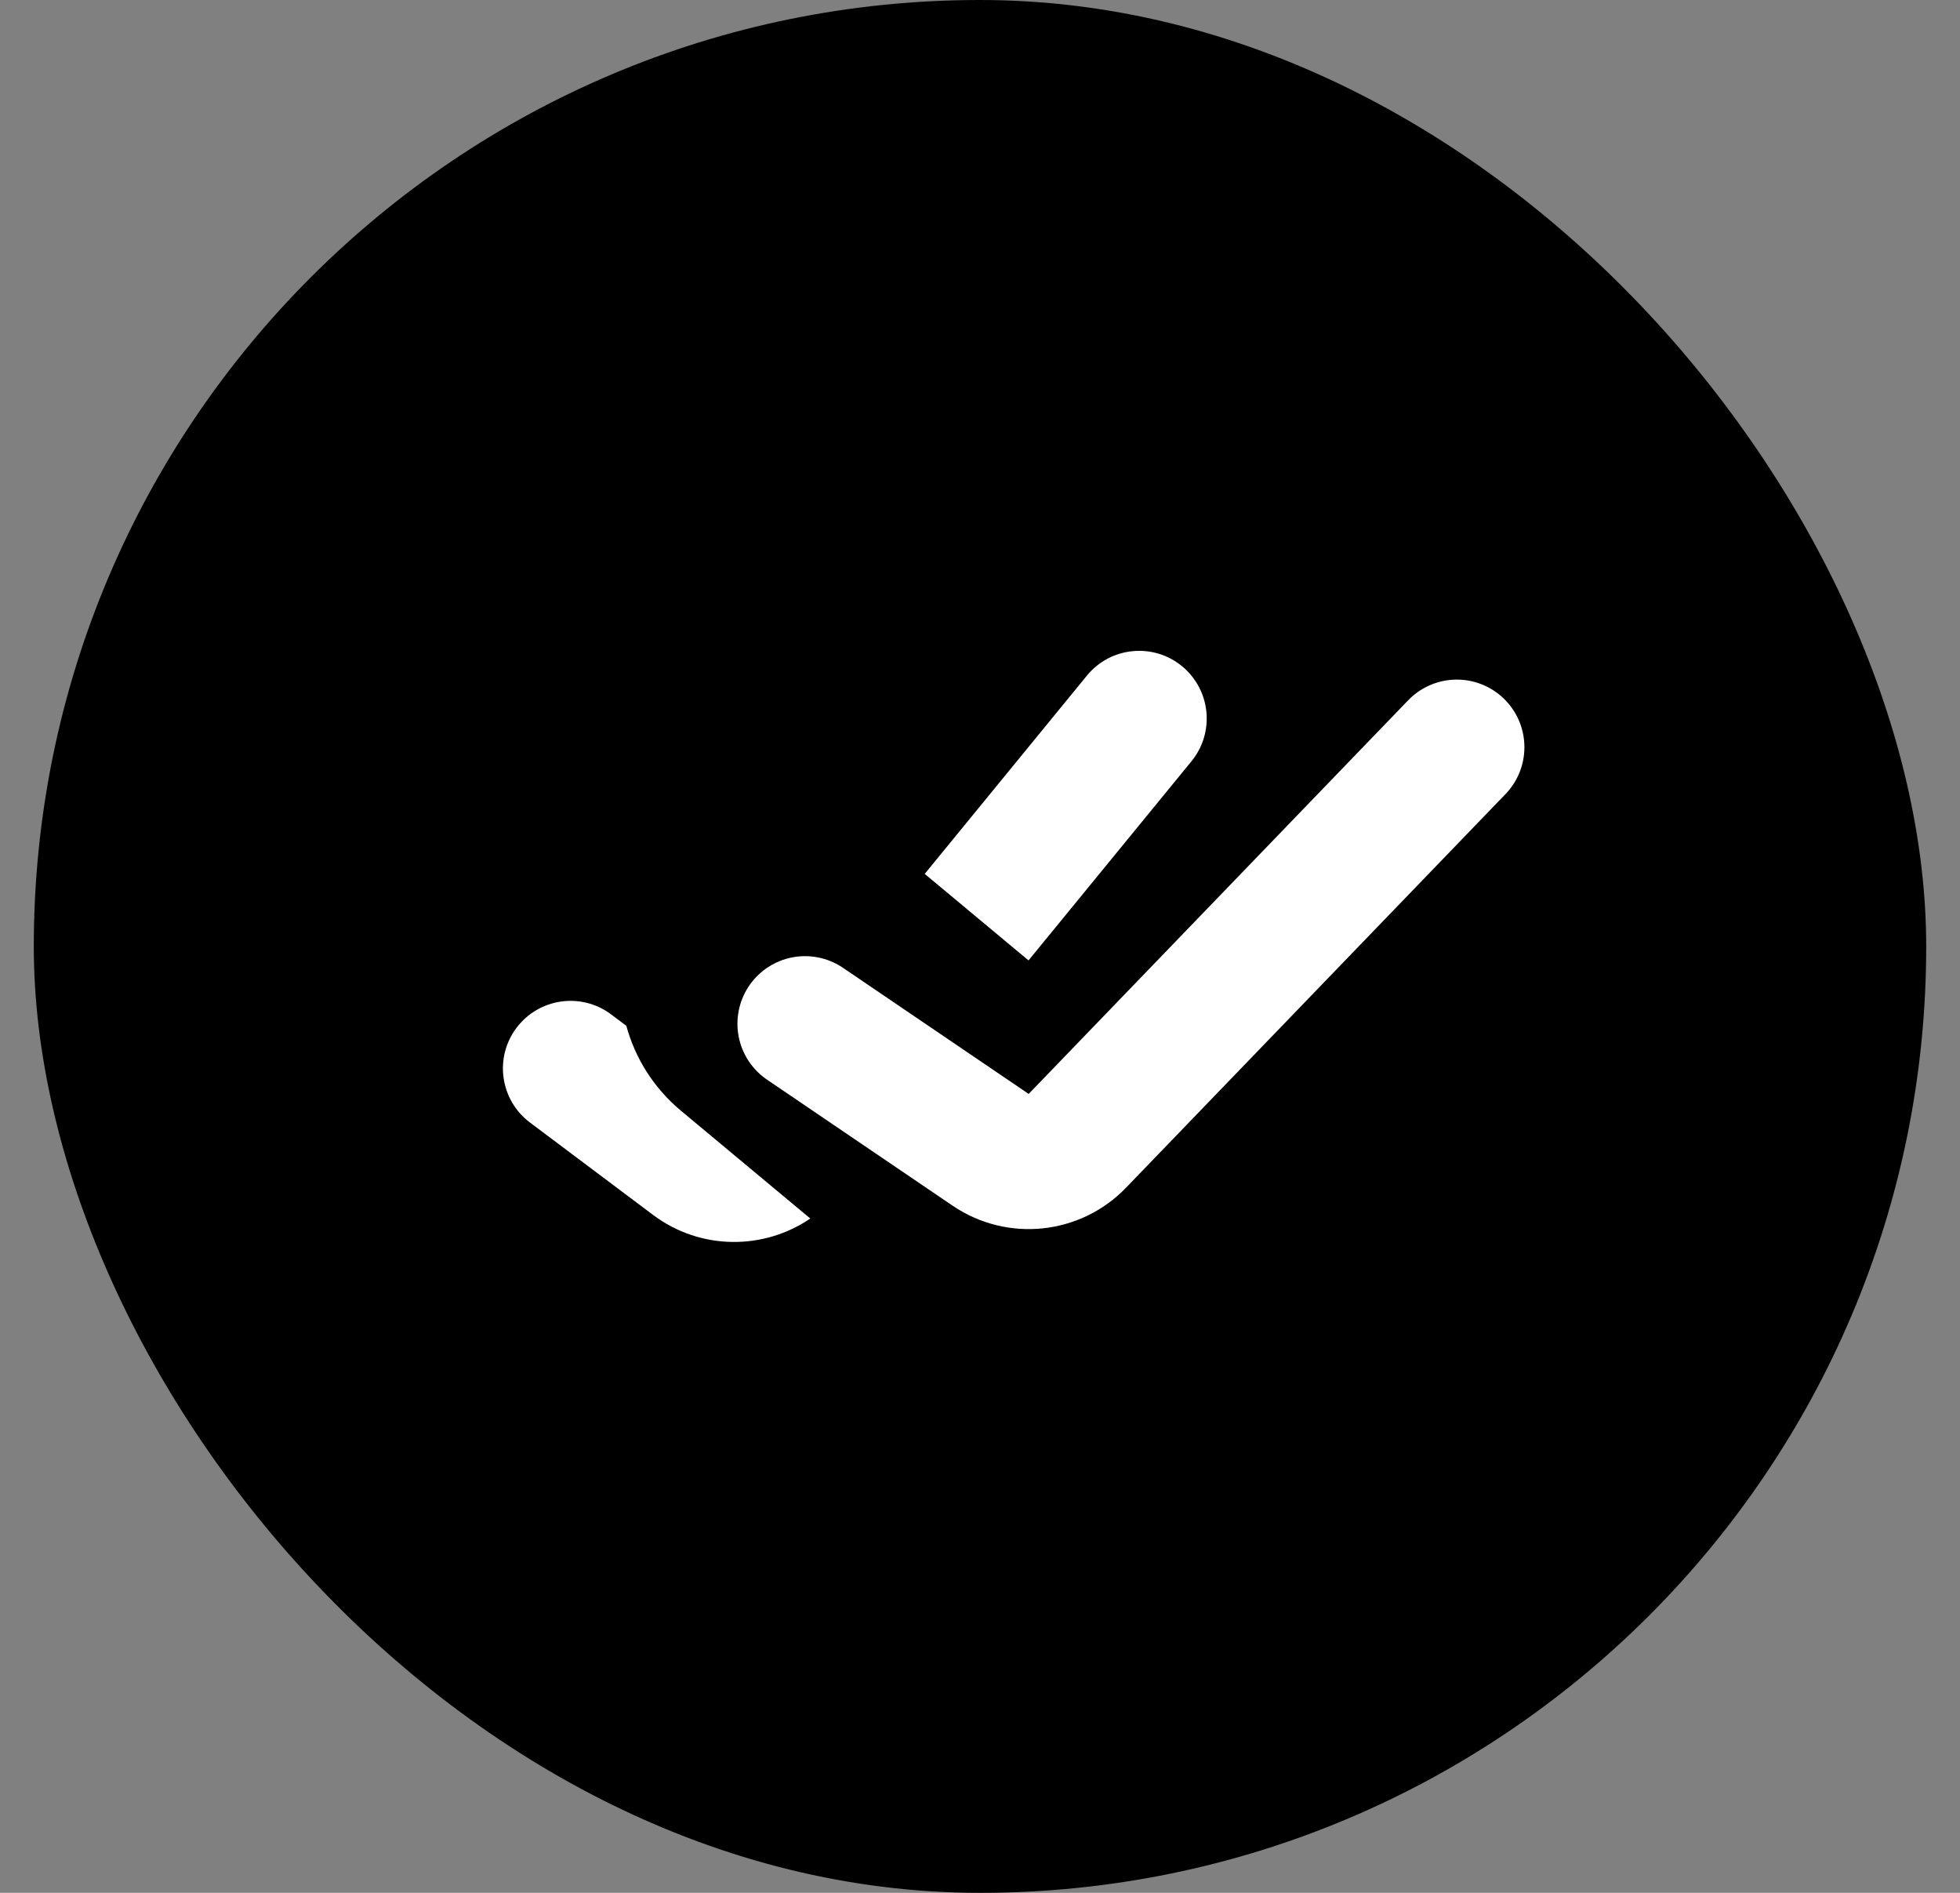 <svg width="29" height="28" viewBox="0 0 29 28" fill="none" xmlns="http://www.w3.org/2000/svg">
<rect x="0" y="0" width="29" height="28" fill="#808080" stroke="none"/>
<rect x="0.5" width="28" height="28" rx="14" fill="black"/>
<path d="M11.911 15.144L14.658 17.009C15.061 17.282 15.602 17.226 15.94 16.876L21.555 11.053" stroke="white" stroke-width="2" stroke-linecap="round"/>
<path fill-rule="evenodd" clip-rule="evenodd" d="M15.218 14.207L17.629 11.261C17.978 10.834 17.915 10.204 17.488 9.854C17.061 9.504 16.43 9.567 16.081 9.995L13.682 12.927L15.218 14.207ZM11.989 18.025L10.077 16.432C9.669 16.092 9.397 15.65 9.267 15.174L9.041 15.005C8.6 14.674 7.973 14.764 7.641 15.206C7.31 15.647 7.4 16.274 7.841 16.605L9.663 17.972C10.363 18.497 11.3 18.495 11.989 18.025Z" fill="white"/>
</svg>
